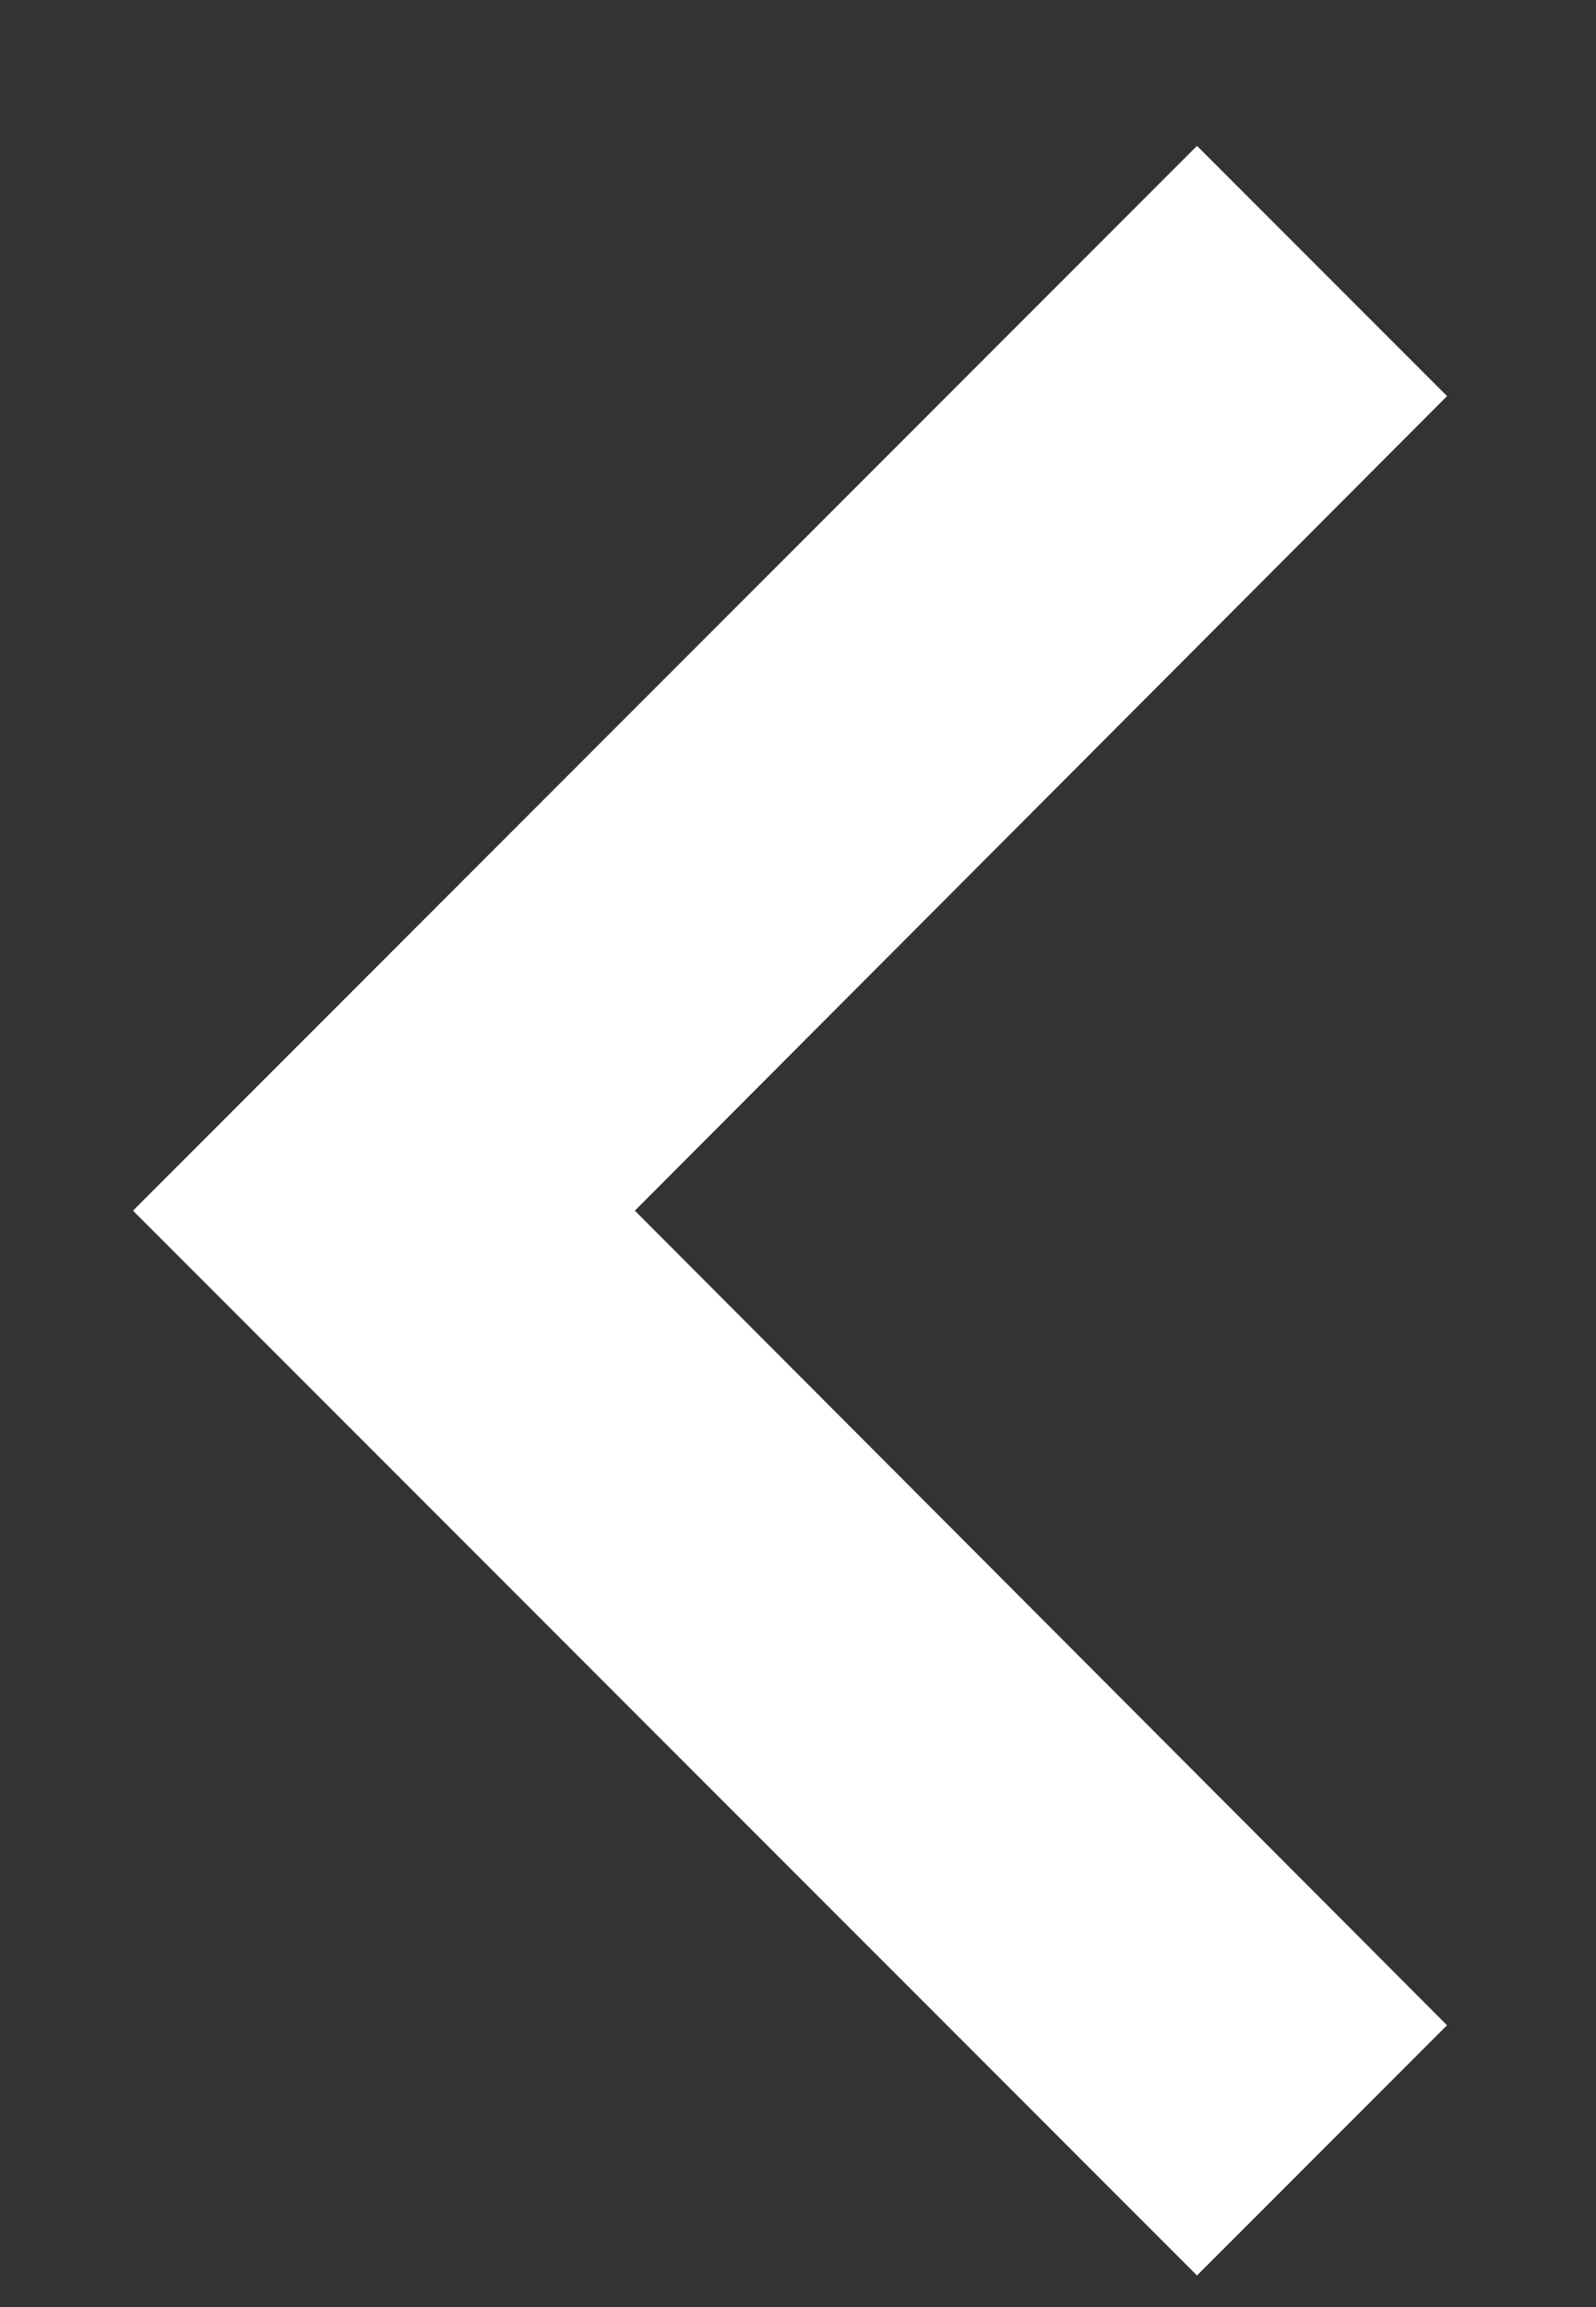 <svg width="9" height="13" viewBox="0 0 9 13" fill="none" xmlns="http://www.w3.org/2000/svg">
<rect x="0" y="0" width="9" height="13" fill="#333333" stroke="none"/>
<path d="M8.16 2.232L3.58 6.822L8.16 11.412L6.75 12.822L0.75 6.822L6.75 0.822L8.16 2.232Z" fill="white"/>
</svg>
